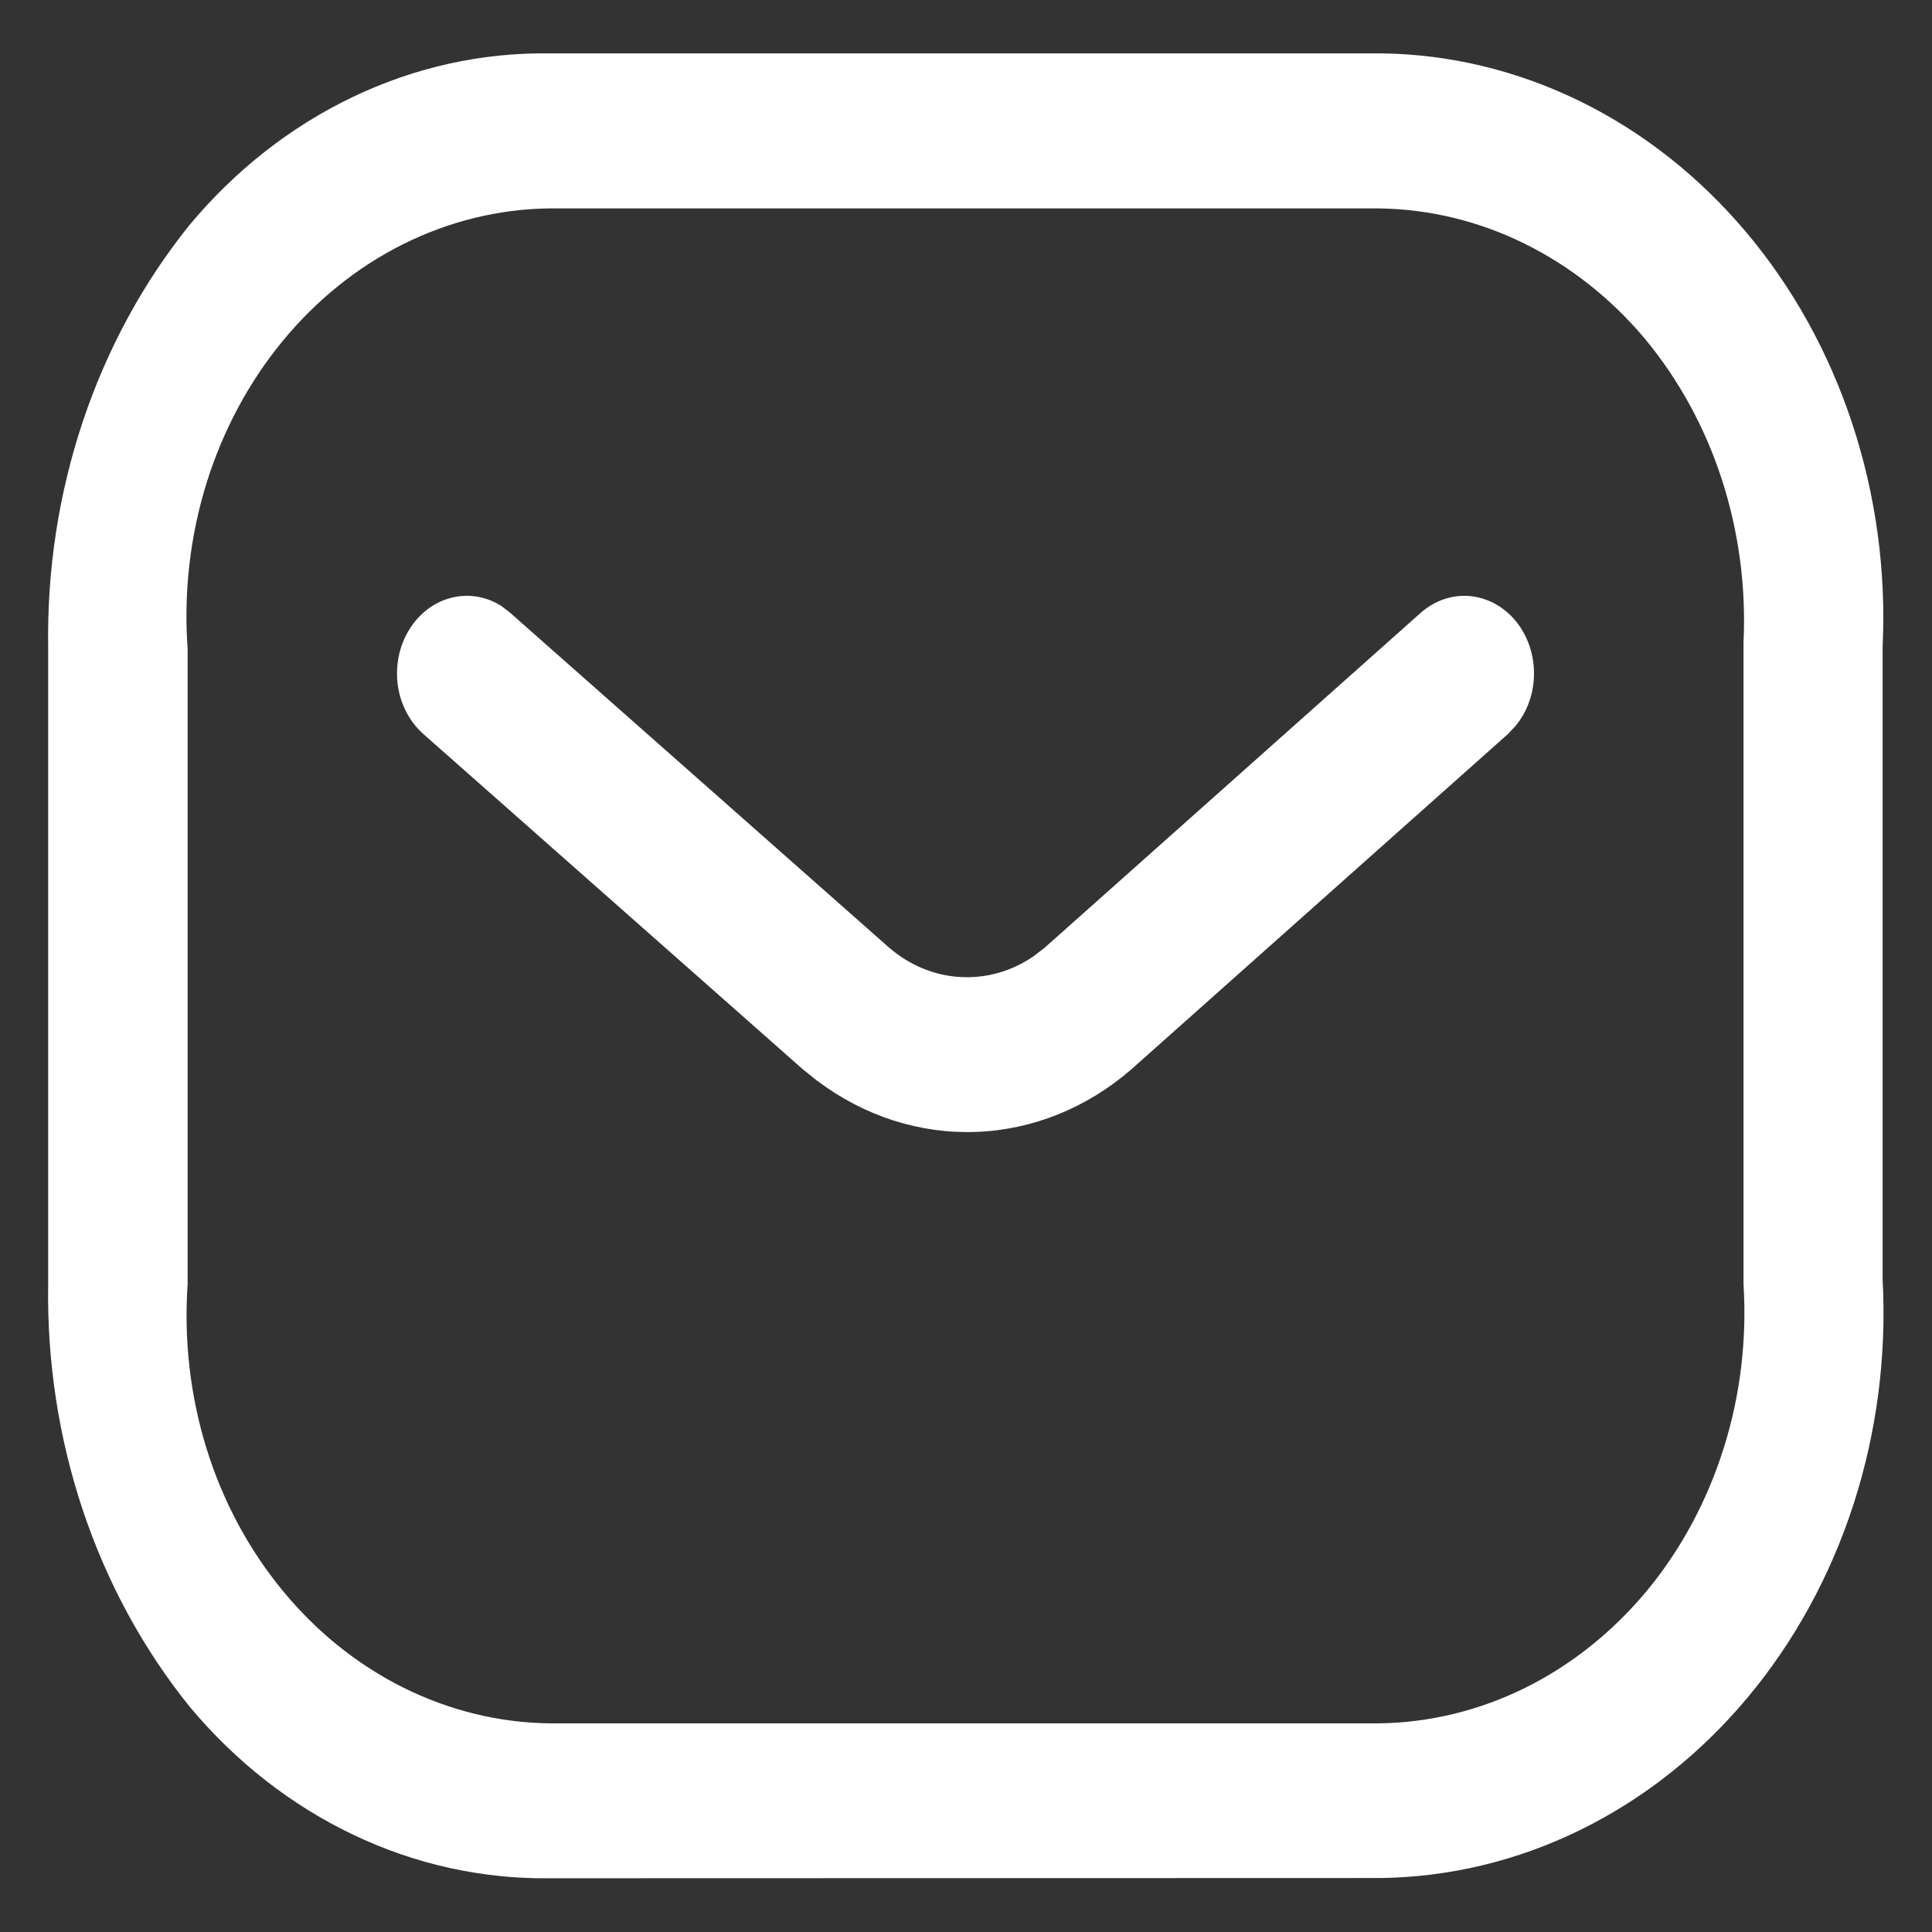 <svg width="16" height="16" viewBox="0 0 16 16" fill="none" xmlns="http://www.w3.org/2000/svg">
<rect x="0" y="0" width="16" height="16" fill="#333333" stroke="none"/>
<g id="Frame" clip-path="url(#clip0_148_863)">
<path id="Path_6363" d="M4.545 15.555C3.987 15.561 3.434 15.438 2.922 15.193C2.409 14.948 1.948 14.587 1.569 14.132C0.795 13.172 0.378 11.923 0.399 10.635V5.361C0.378 4.073 0.796 2.824 1.569 1.864C1.948 1.409 2.409 1.048 2.922 0.803C3.434 0.558 3.987 0.435 4.545 0.442H11.439C12.006 0.449 12.565 0.584 13.084 0.838C13.602 1.091 14.069 1.459 14.457 1.918C14.845 2.377 15.145 2.918 15.34 3.509C15.535 4.101 15.621 4.729 15.591 5.358V10.594C15.625 11.227 15.543 11.861 15.35 12.458C15.157 13.054 14.857 13.6 14.468 14.064C14.079 14.528 13.609 14.899 13.087 15.155C12.565 15.411 12.002 15.546 11.431 15.553L4.545 15.555ZM1.554 5.36V10.634C1.522 11.095 1.575 11.558 1.71 11.995C1.845 12.431 2.06 12.832 2.341 13.173C2.621 13.514 2.961 13.787 3.34 13.976C3.72 14.165 4.13 14.266 4.545 14.272H11.425C11.842 14.266 12.253 14.165 12.633 13.977C13.013 13.788 13.355 13.515 13.638 13.175C13.92 12.834 14.136 12.433 14.274 11.996C14.412 11.56 14.468 11.096 14.439 10.634V5.322C14.461 4.863 14.4 4.405 14.26 3.972C14.12 3.54 13.903 3.144 13.623 2.806C13.341 2.47 13 2.202 12.622 2.016C12.244 1.83 11.836 1.732 11.423 1.726H4.543C4.128 1.732 3.718 1.833 3.339 2.022C2.96 2.211 2.621 2.484 2.341 2.824C2.06 3.165 1.846 3.566 1.71 4.002C1.575 4.438 1.521 4.901 1.553 5.361L1.554 5.36ZM6.77 8.953L6.646 8.853L3.505 6.078C3.392 5.977 3.316 5.832 3.294 5.673C3.273 5.513 3.306 5.349 3.388 5.216C3.47 5.082 3.594 4.987 3.736 4.951C3.878 4.914 4.027 4.939 4.153 5.019L4.224 5.074L7.361 7.846C7.531 7.993 7.737 8.079 7.951 8.091C8.166 8.104 8.379 8.044 8.561 7.918L8.651 7.849L11.767 5.074C11.881 4.974 12.024 4.924 12.17 4.936C12.315 4.949 12.451 5.021 12.55 5.14C12.649 5.259 12.704 5.415 12.704 5.577C12.704 5.739 12.649 5.895 12.55 6.013L12.488 6.079L9.368 8.857C9 9.176 8.55 9.357 8.084 9.374C7.618 9.391 7.158 9.244 6.772 8.953H6.77Z" fill="white"/>
</g>
<defs>
<clipPath id="clip0_148_863">
<rect width="16" height="16" fill="white"/>
</clipPath>
</defs>
</svg>
